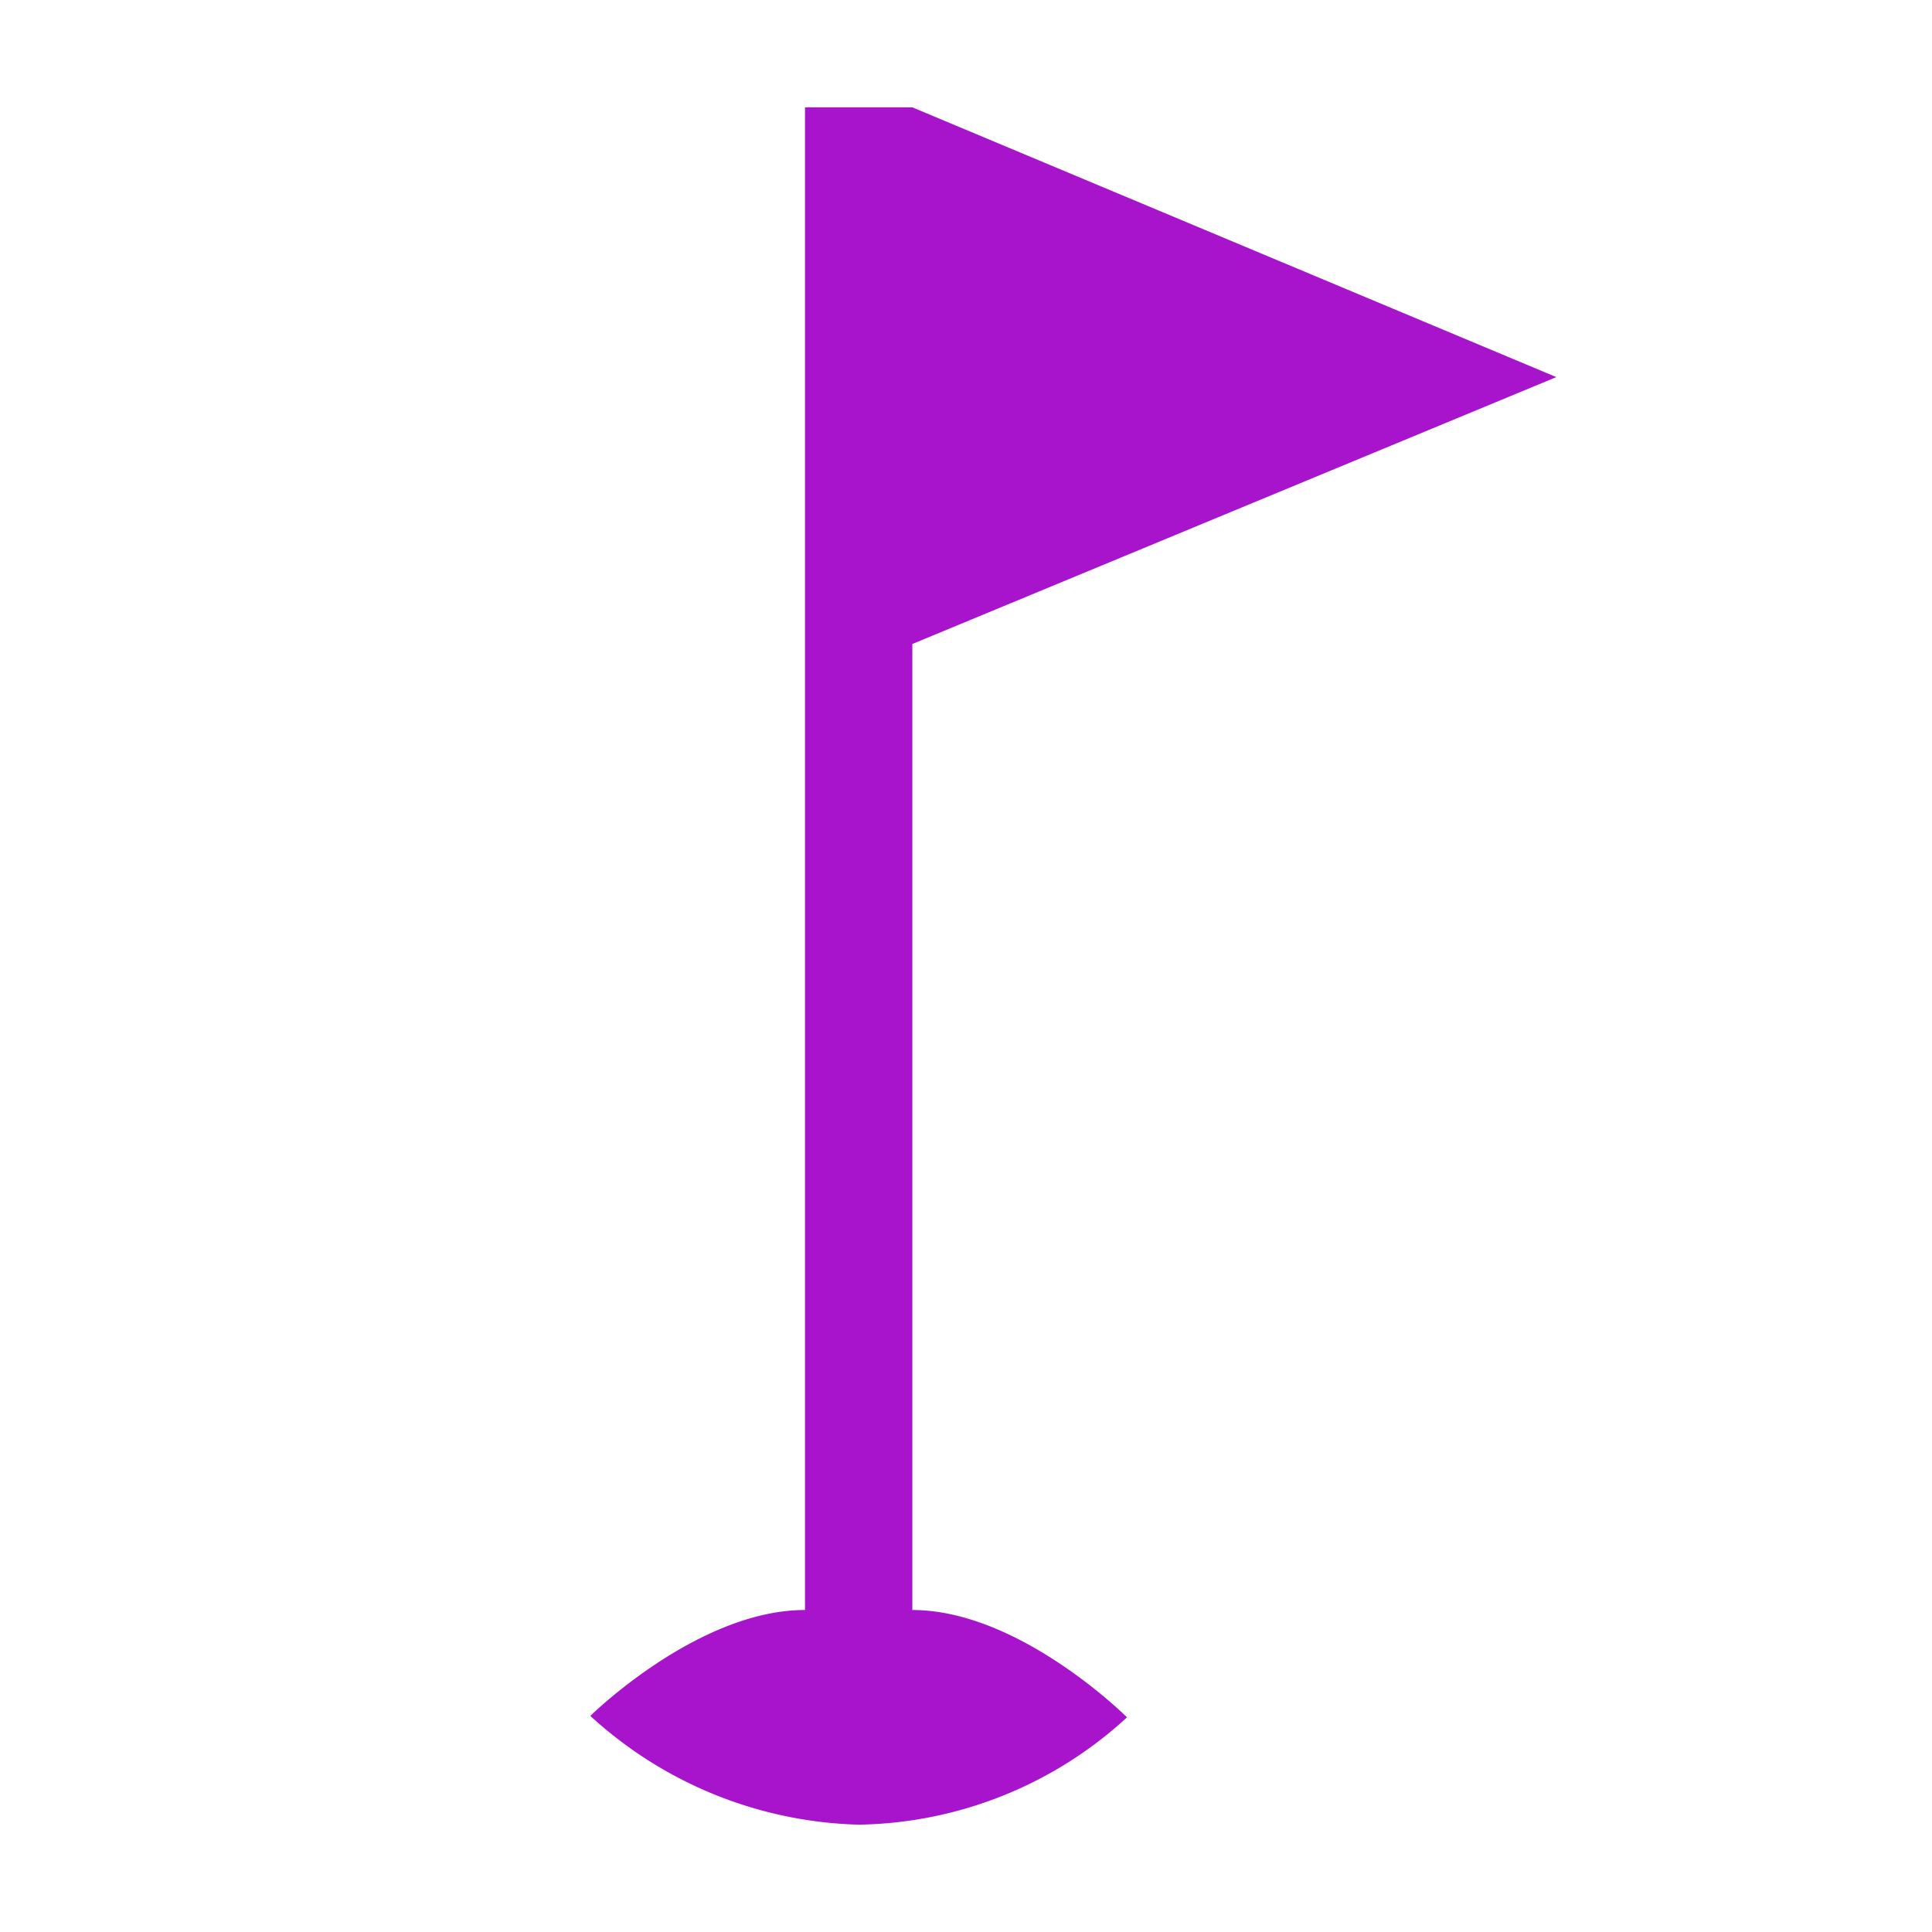 <svg xmlns="http://www.w3.org/2000/svg" viewBox="0 0 108 108">
  <title>golf</title>
  <g id="Layer_2" data-name="Layer 2">
    <g id="Icons">
      <g>
        <circle cx="54" cy="54" r="54" transform="translate(-0.1 107.9) rotate(-89.9)" style="fill: #fff;opacity: 0"/>
        <path d="M51,90V36L87,21.08,51,6H45V90c-6,0-12,5.92-12,5.92A23.07,23.07,0,0,0,48,102a22.64,22.64,0,0,0,15-6S57,90,51,90Z" style="fill: #a714cc"/>
      </g>
    </g>
  </g>
</svg>
